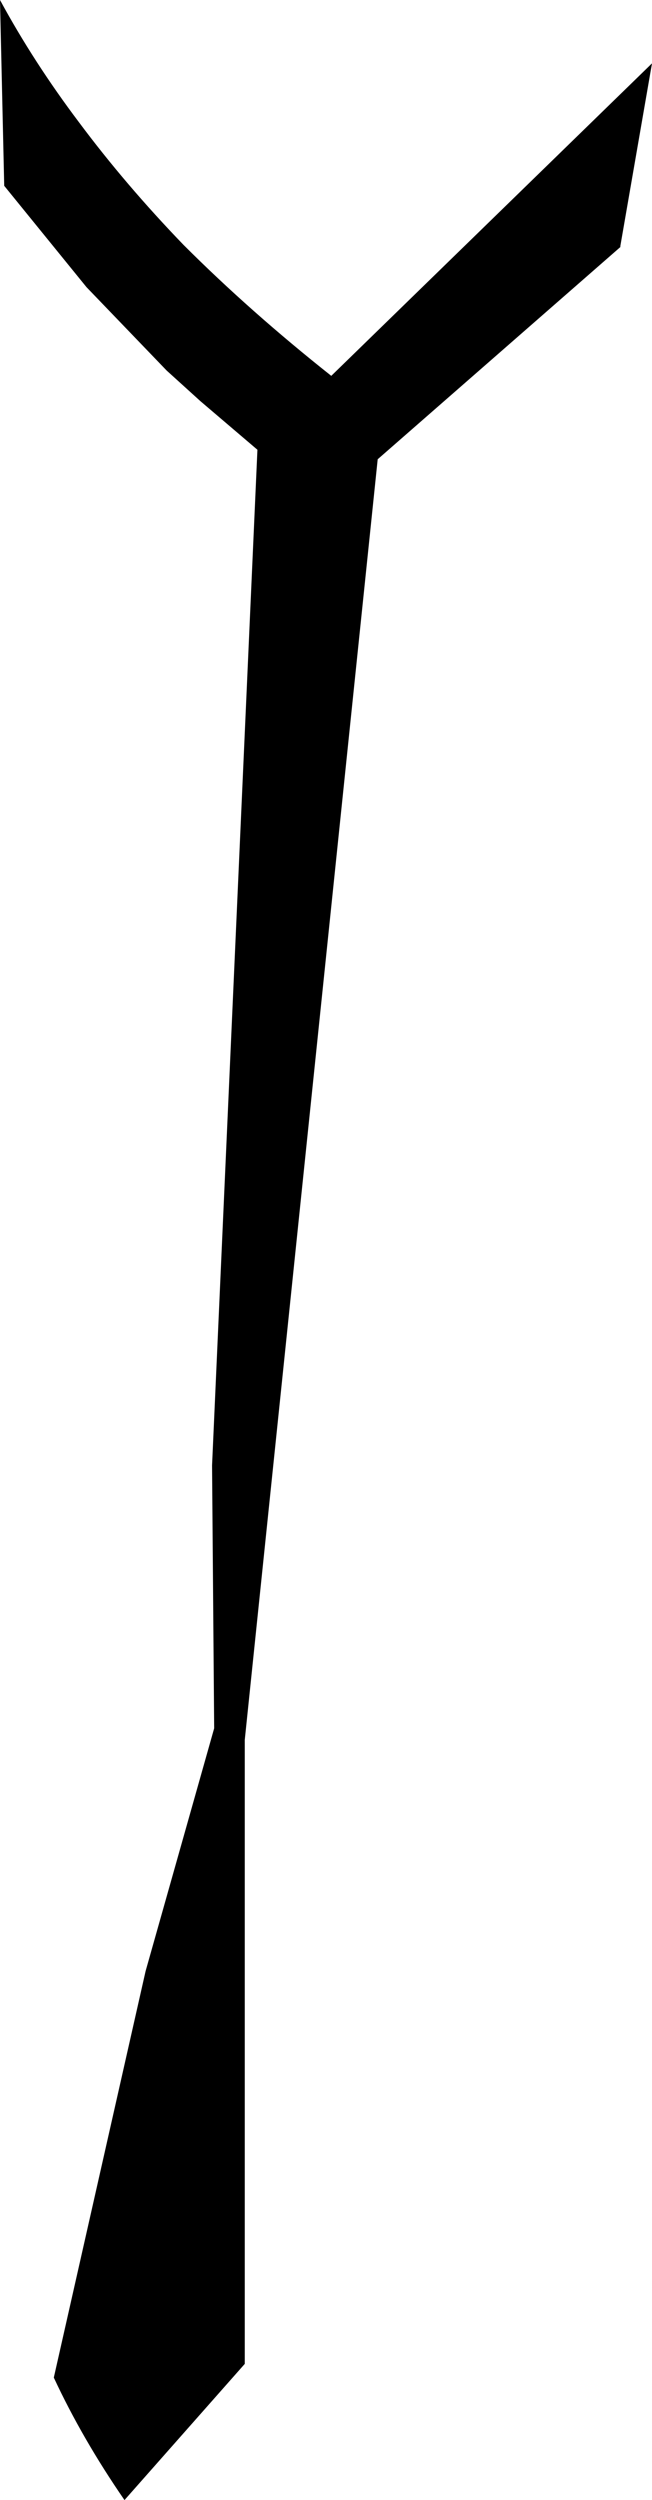 <?xml version="1.0" encoding="UTF-8" standalone="no"?>
<svg xmlns:xlink="http://www.w3.org/1999/xlink" height="118.4px" width="30.9px" xmlns="http://www.w3.org/2000/svg">
  <g transform="matrix(1.0, 0.0, 0.0, 1.0, -179.75, -345.25)">
    <path d="M187.65 362.8 L183.85 358.85 179.95 354.05 179.75 345.25 Q181.35 348.2 183.5 351.05 185.7 354.0 188.45 356.85 191.6 360.0 195.45 363.05 L210.65 348.25 209.15 356.9 209.15 356.95 197.65 367.0 191.35 427.65 191.35 457.2 185.65 463.65 Q183.65 460.75 182.3 457.85 L186.65 438.6 189.9 427.1 189.8 414.65 191.95 366.55 189.25 364.25 187.65 362.8" fill="#000000" fill-rule="evenodd" stroke="none"/>
  </g>
</svg>
